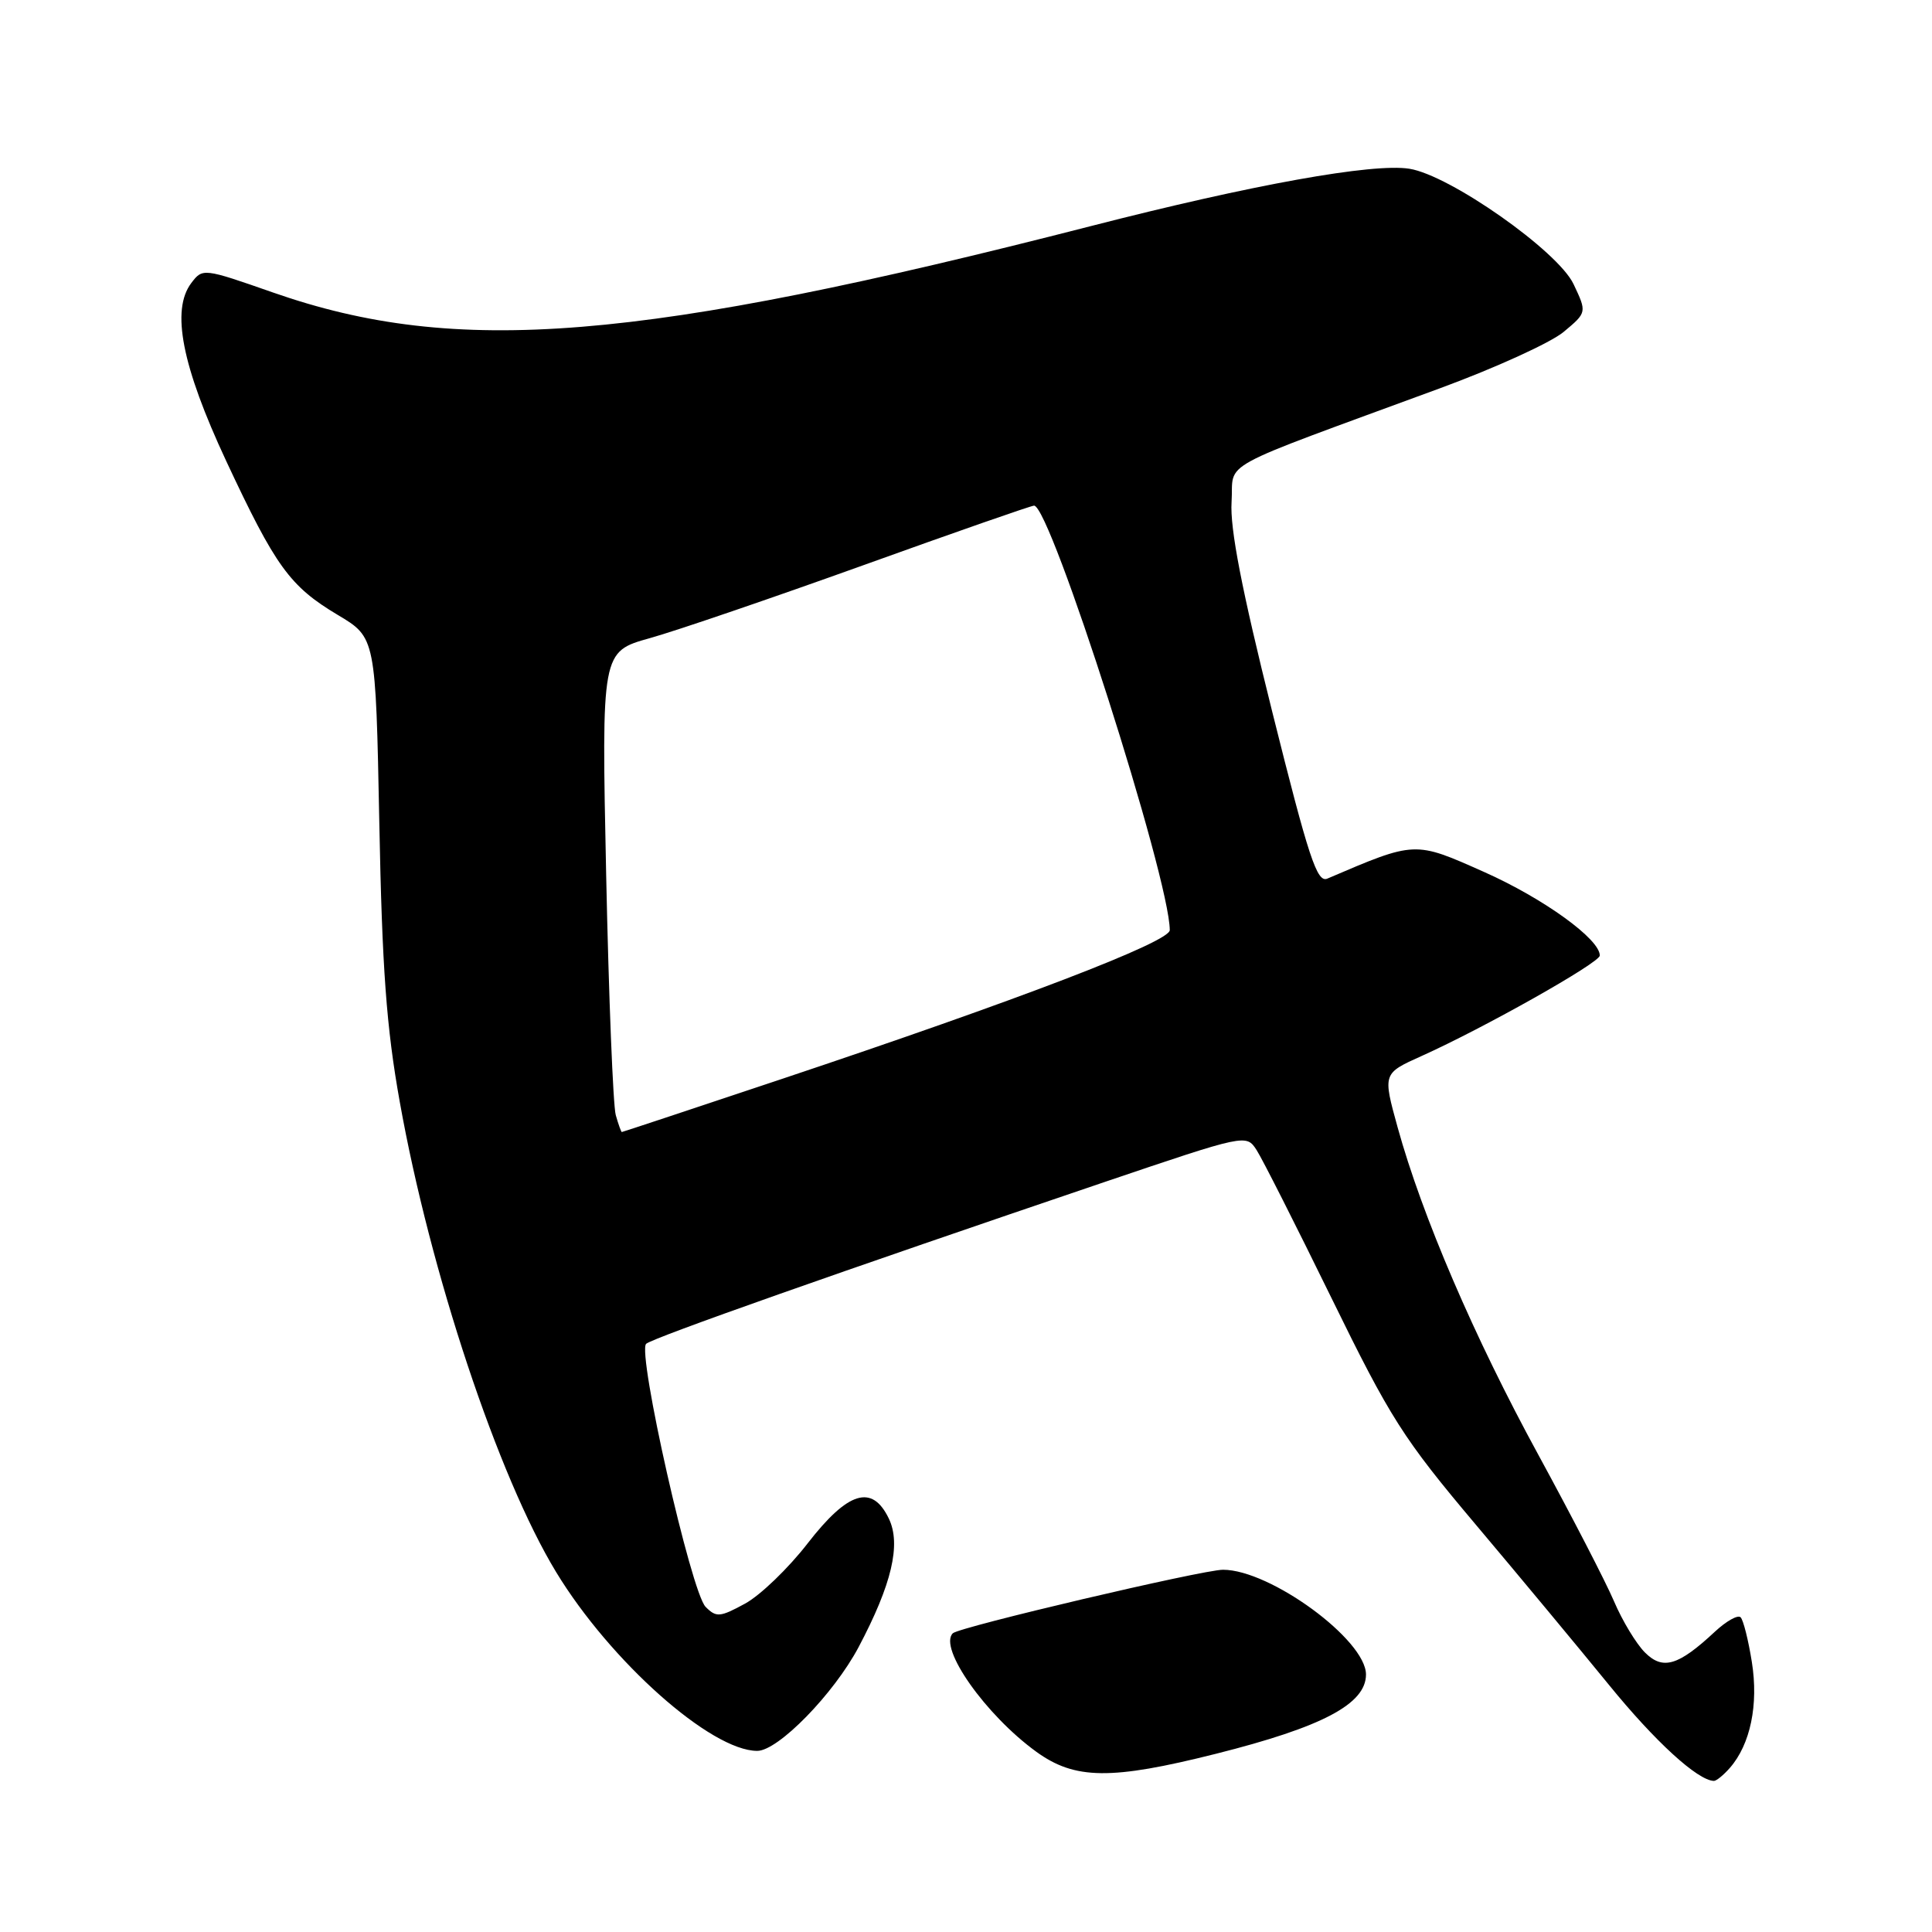 <?xml version="1.0" encoding="UTF-8" standalone="no"?>
<!DOCTYPE svg PUBLIC "-//W3C//DTD SVG 1.1//EN" "http://www.w3.org/Graphics/SVG/1.1/DTD/svg11.dtd" >
<svg xmlns="http://www.w3.org/2000/svg" xmlns:xlink="http://www.w3.org/1999/xlink" version="1.1" viewBox="0 0 256 256">
 <g >
 <path fill="currentColor"
d=" M 229.22 234.25 C 231.94 231.14 233.03 225.87 232.13 220.23 C 231.67 217.33 231.00 214.66 230.64 214.30 C 230.27 213.94 228.75 214.80 227.24 216.20 C 222.38 220.73 220.34 221.34 217.96 218.96 C 216.81 217.81 214.97 214.77 213.87 212.19 C 212.77 209.61 208.26 200.88 203.85 192.79 C 195.34 177.20 188.44 161.13 185.19 149.37 C 183.22 142.24 183.22 142.24 188.36 139.93 C 196.66 136.20 211.95 127.58 211.98 126.62 C 212.03 124.47 204.54 119.05 196.65 115.54 C 187.40 111.42 187.59 111.41 175.88 116.42 C 174.51 117.01 173.43 113.74 168.57 94.28 C 164.54 78.15 162.96 70.00 163.19 66.52 C 163.54 60.93 160.46 62.62 190.80 51.45 C 198.12 48.76 205.49 45.40 207.19 43.98 C 210.28 41.40 210.28 41.40 208.50 37.64 C 206.42 33.26 192.12 23.21 186.75 22.36 C 181.91 21.59 165.95 24.46 144.54 29.96 C 84.76 45.30 60.52 47.27 36.18 38.76 C 26.95 35.53 26.85 35.52 25.35 37.50 C 22.64 41.08 24.10 48.50 29.97 61.08 C 36.52 75.09 38.40 77.69 44.77 81.49 C 49.78 84.48 49.78 84.48 50.26 108.99 C 50.63 128.38 51.20 136.11 52.97 146.00 C 57.00 168.58 66.01 195.68 73.69 208.31 C 80.88 220.14 94.21 232.00 100.34 232.00 C 103.11 232.00 110.48 224.45 113.77 218.25 C 118.16 209.96 119.42 204.64 117.78 201.23 C 115.57 196.62 112.38 197.59 107.02 204.50 C 104.47 207.80 100.73 211.40 98.72 212.49 C 95.40 214.30 94.91 214.34 93.50 212.92 C 91.58 211.01 84.39 179.18 85.62 178.06 C 86.51 177.26 111.55 168.43 146.31 156.64 C 165.09 150.28 165.13 150.27 166.50 152.38 C 167.26 153.55 171.72 162.38 176.43 172.00 C 184.23 187.94 185.93 190.61 195.53 202.00 C 201.33 208.88 209.27 218.44 213.19 223.25 C 219.29 230.75 224.94 235.92 227.10 235.98 C 227.42 235.99 228.38 235.21 229.22 234.25 Z  M 161.10 232.39 C 175.22 228.84 181.00 225.79 181.00 221.88 C 181.00 217.29 168.32 208.00 162.05 208.00 C 159.34 208.01 127.08 215.59 126.25 216.42 C 124.32 218.35 130.60 227.25 137.32 232.12 C 142.43 235.82 147.22 235.88 161.10 232.39 Z  M 81.59 147.75 C 81.24 146.51 80.66 132.19 80.32 115.92 C 79.70 86.35 79.70 86.35 86.10 84.56 C 89.62 83.58 102.36 79.22 114.41 74.89 C 126.46 70.55 136.64 67.00 137.02 67.00 C 139.20 67.00 155.00 116.42 155.00 123.25 C 155.00 124.81 134.99 132.48 103.53 142.99 C 91.99 146.85 82.48 150.00 82.39 150.00 C 82.31 150.00 81.94 148.99 81.59 147.75 Z "/>
</g>
</svg>